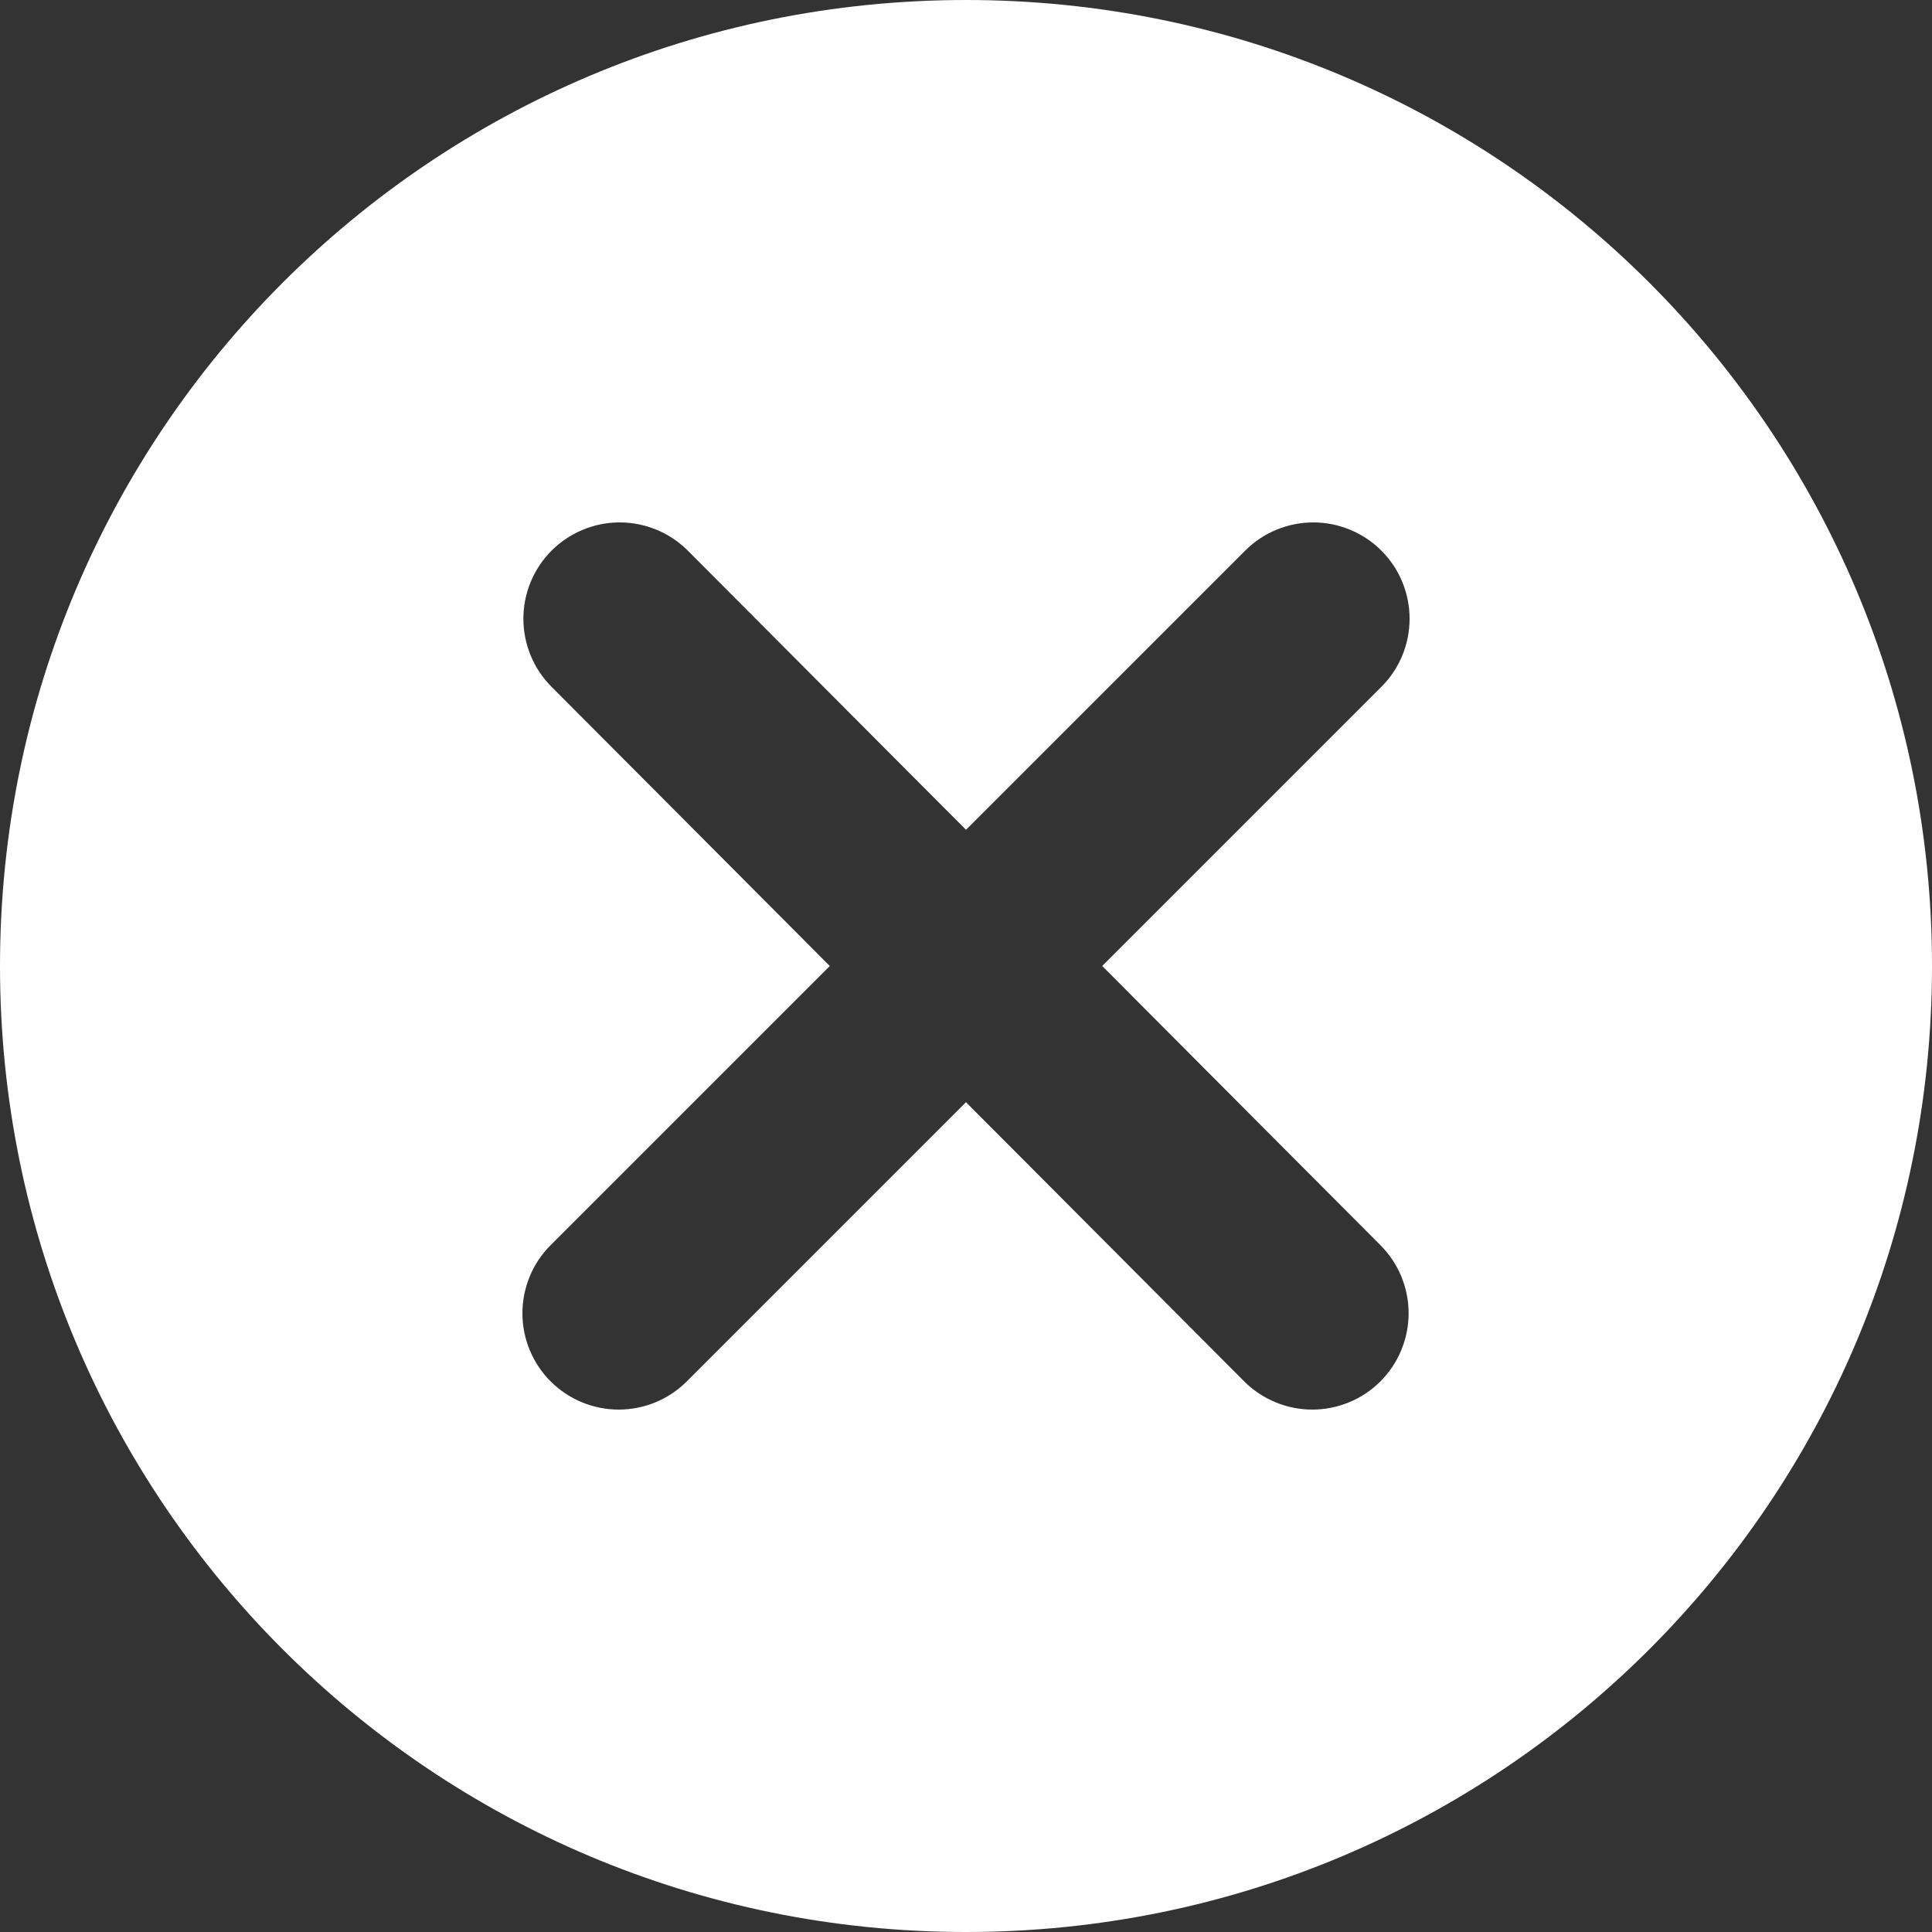 <svg width="20" height="20" viewBox="0 0 20 20" fill="none" xmlns="http://www.w3.org/2000/svg">
<rect x="0" y="0" width="20" height="20" fill="#333333" stroke="none"/>
<path d="M10 0C4.47 0 0 4.47 0 10C0 15.53 4.47 20 10 20C15.53 20 20 15.53 20 10C20 4.47 15.53 0 10 0ZM14.29 12.89C14.383 12.983 14.456 13.092 14.506 13.213C14.556 13.334 14.582 13.464 14.582 13.595C14.582 13.726 14.556 13.856 14.506 13.976C14.456 14.098 14.383 14.207 14.29 14.3C14.197 14.393 14.088 14.466 13.966 14.516C13.846 14.566 13.716 14.592 13.585 14.592C13.454 14.592 13.324 14.566 13.204 14.516C13.082 14.466 12.973 14.393 12.88 14.3L10 11.41L7.11 14.3C6.923 14.487 6.669 14.592 6.405 14.592C6.141 14.592 5.887 14.487 5.7 14.3C5.513 14.113 5.408 13.859 5.408 13.595C5.408 13.464 5.434 13.334 5.484 13.213C5.534 13.092 5.607 12.983 5.7 12.89L8.59 10L5.71 7.11C5.617 7.017 5.544 6.908 5.494 6.787C5.444 6.666 5.418 6.536 5.418 6.405C5.418 6.141 5.523 5.887 5.71 5.7C5.897 5.513 6.151 5.408 6.415 5.408C6.679 5.408 6.933 5.513 7.12 5.7L10 8.59L12.89 5.7C12.983 5.607 13.092 5.534 13.213 5.484C13.334 5.434 13.464 5.408 13.595 5.408C13.726 5.408 13.856 5.434 13.976 5.484C14.098 5.534 14.207 5.607 14.3 5.7C14.393 5.793 14.466 5.902 14.516 6.023C14.566 6.144 14.592 6.274 14.592 6.405C14.592 6.536 14.566 6.666 14.516 6.787C14.466 6.908 14.393 7.017 14.3 7.11L11.41 10L14.29 12.89Z" fill="white"/>
</svg>
